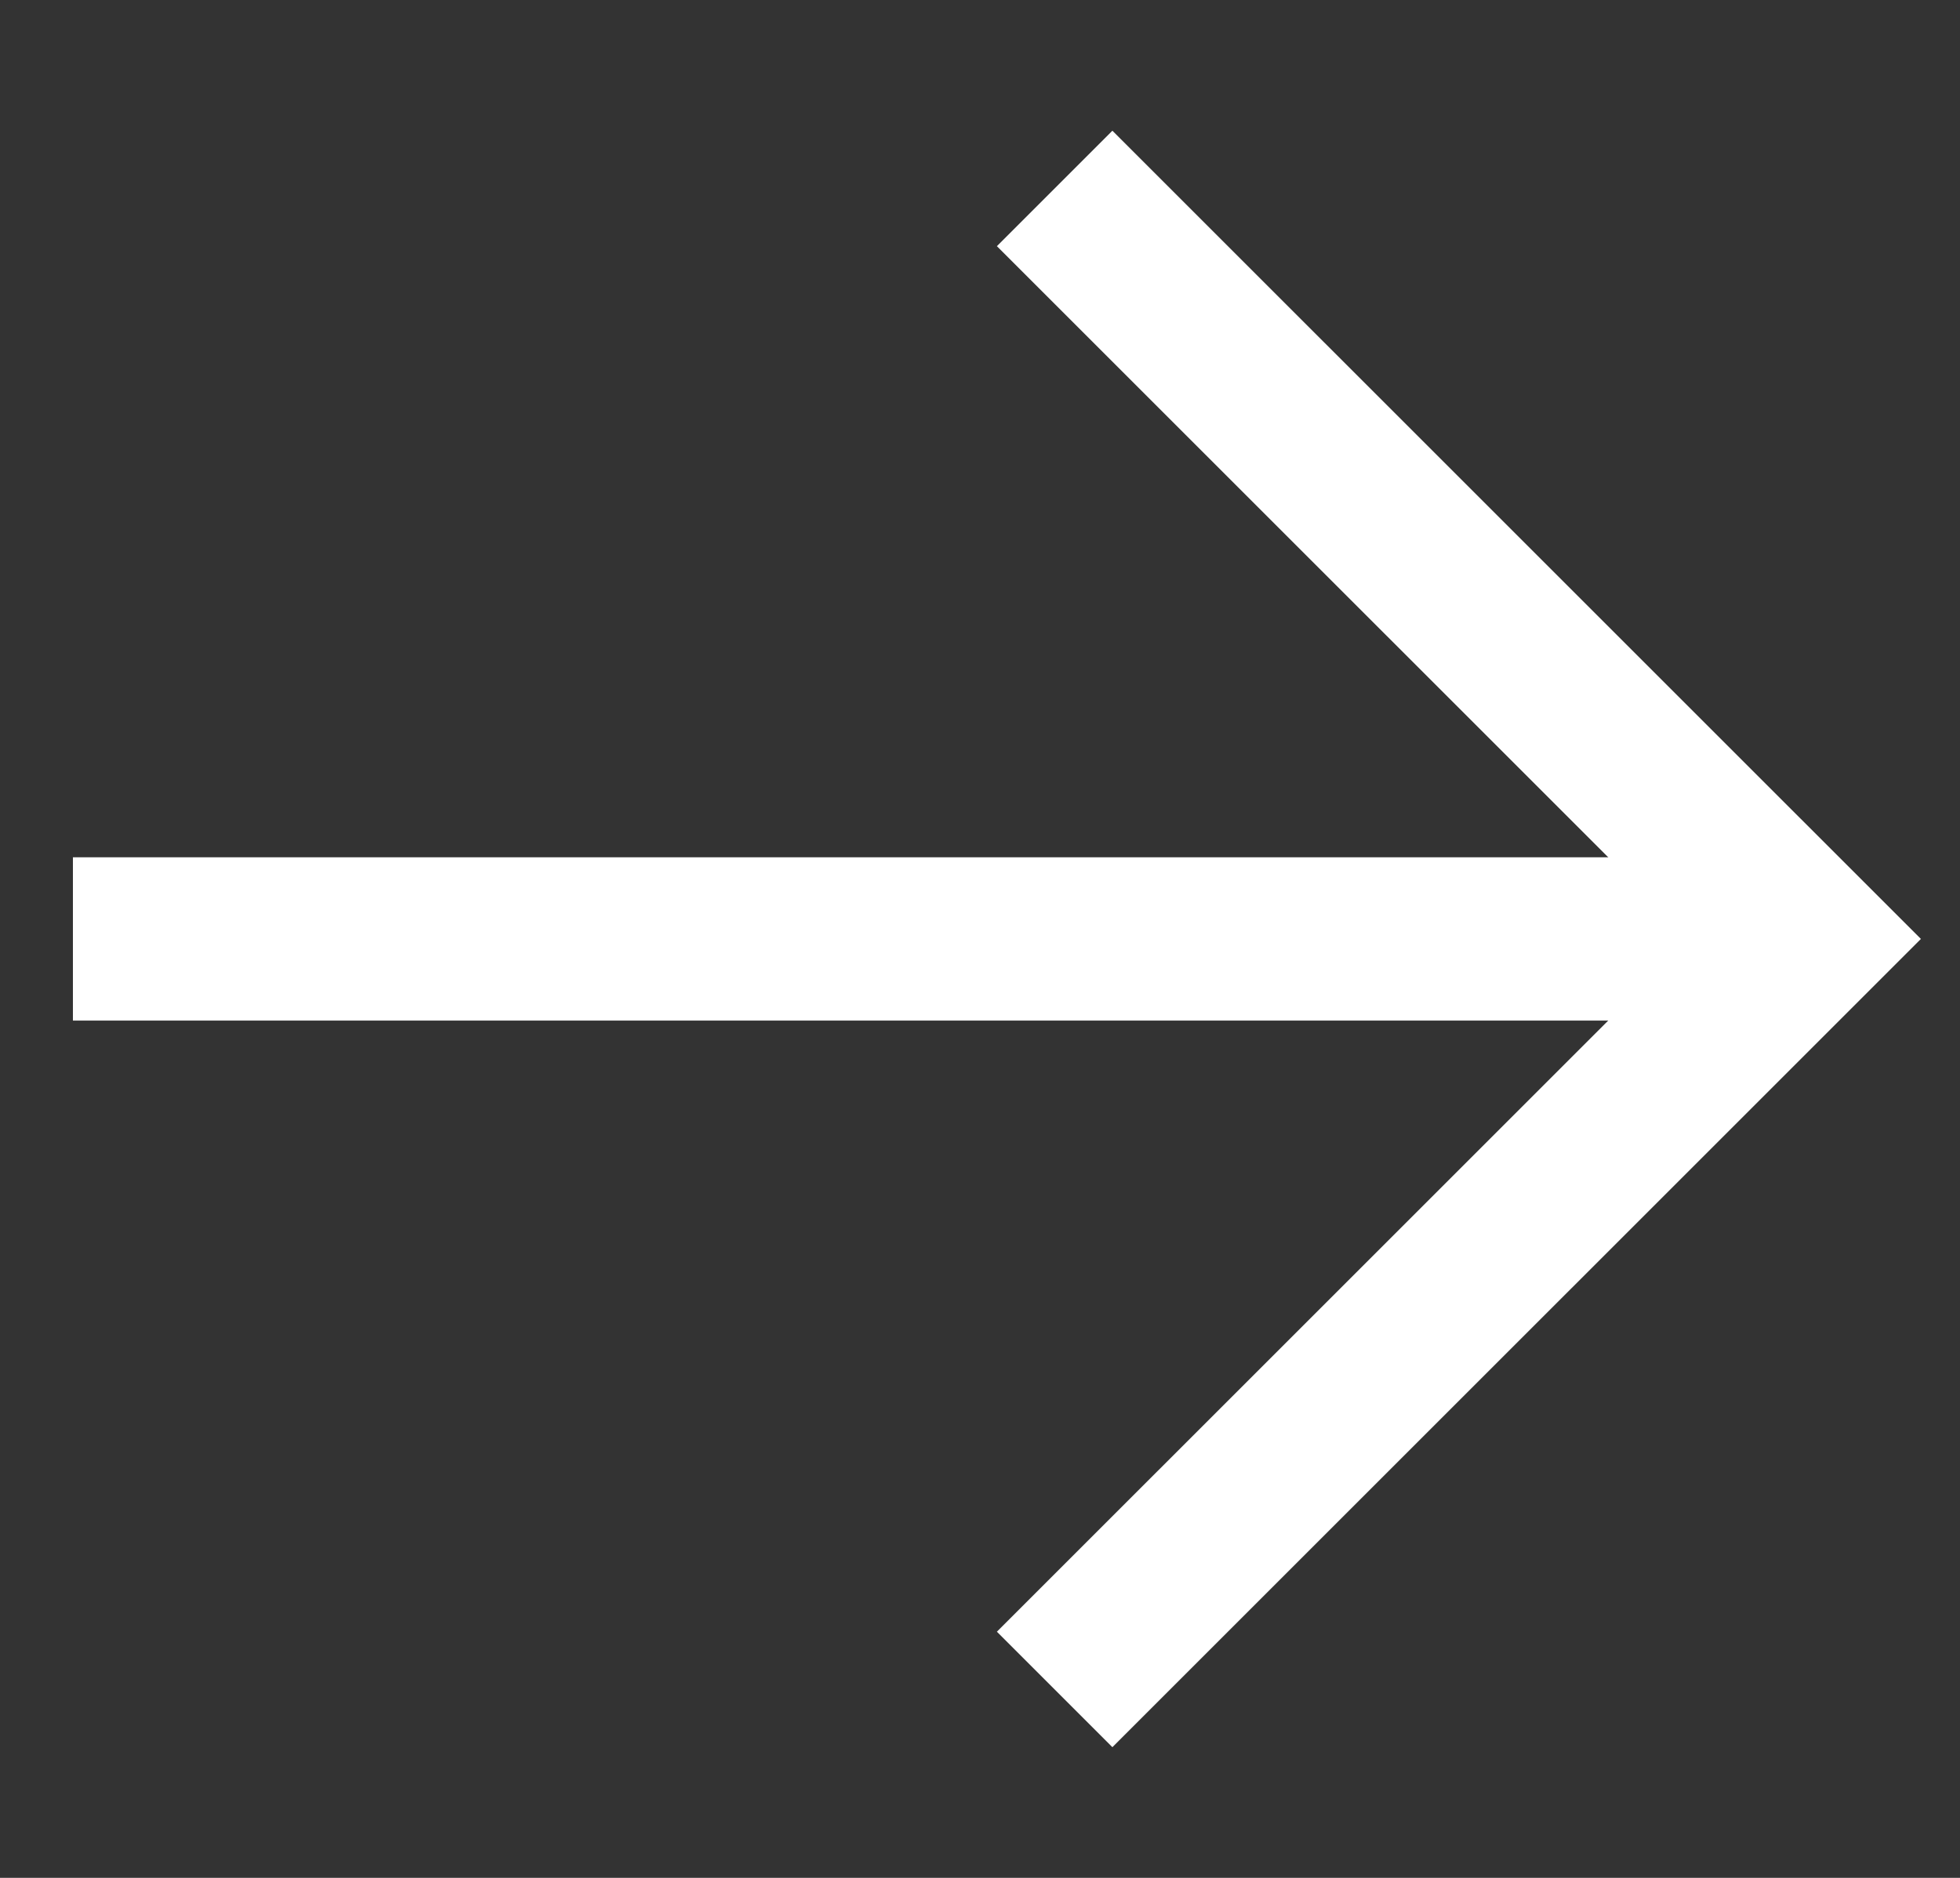 <svg width="24" height="23" viewBox="0 0 24 23" fill="none" xmlns="http://www.w3.org/2000/svg">
<rect x="0" y="0" width="24" height="23" fill="#333333" stroke="none"/>
<path d="M12.914 2.308L22.107 11.5L12.914 20.692" stroke="white" stroke-width="2"/>
<path d="M22.107 11.5L0.893 11.5" stroke="white" stroke-width="2"/>
</svg>
